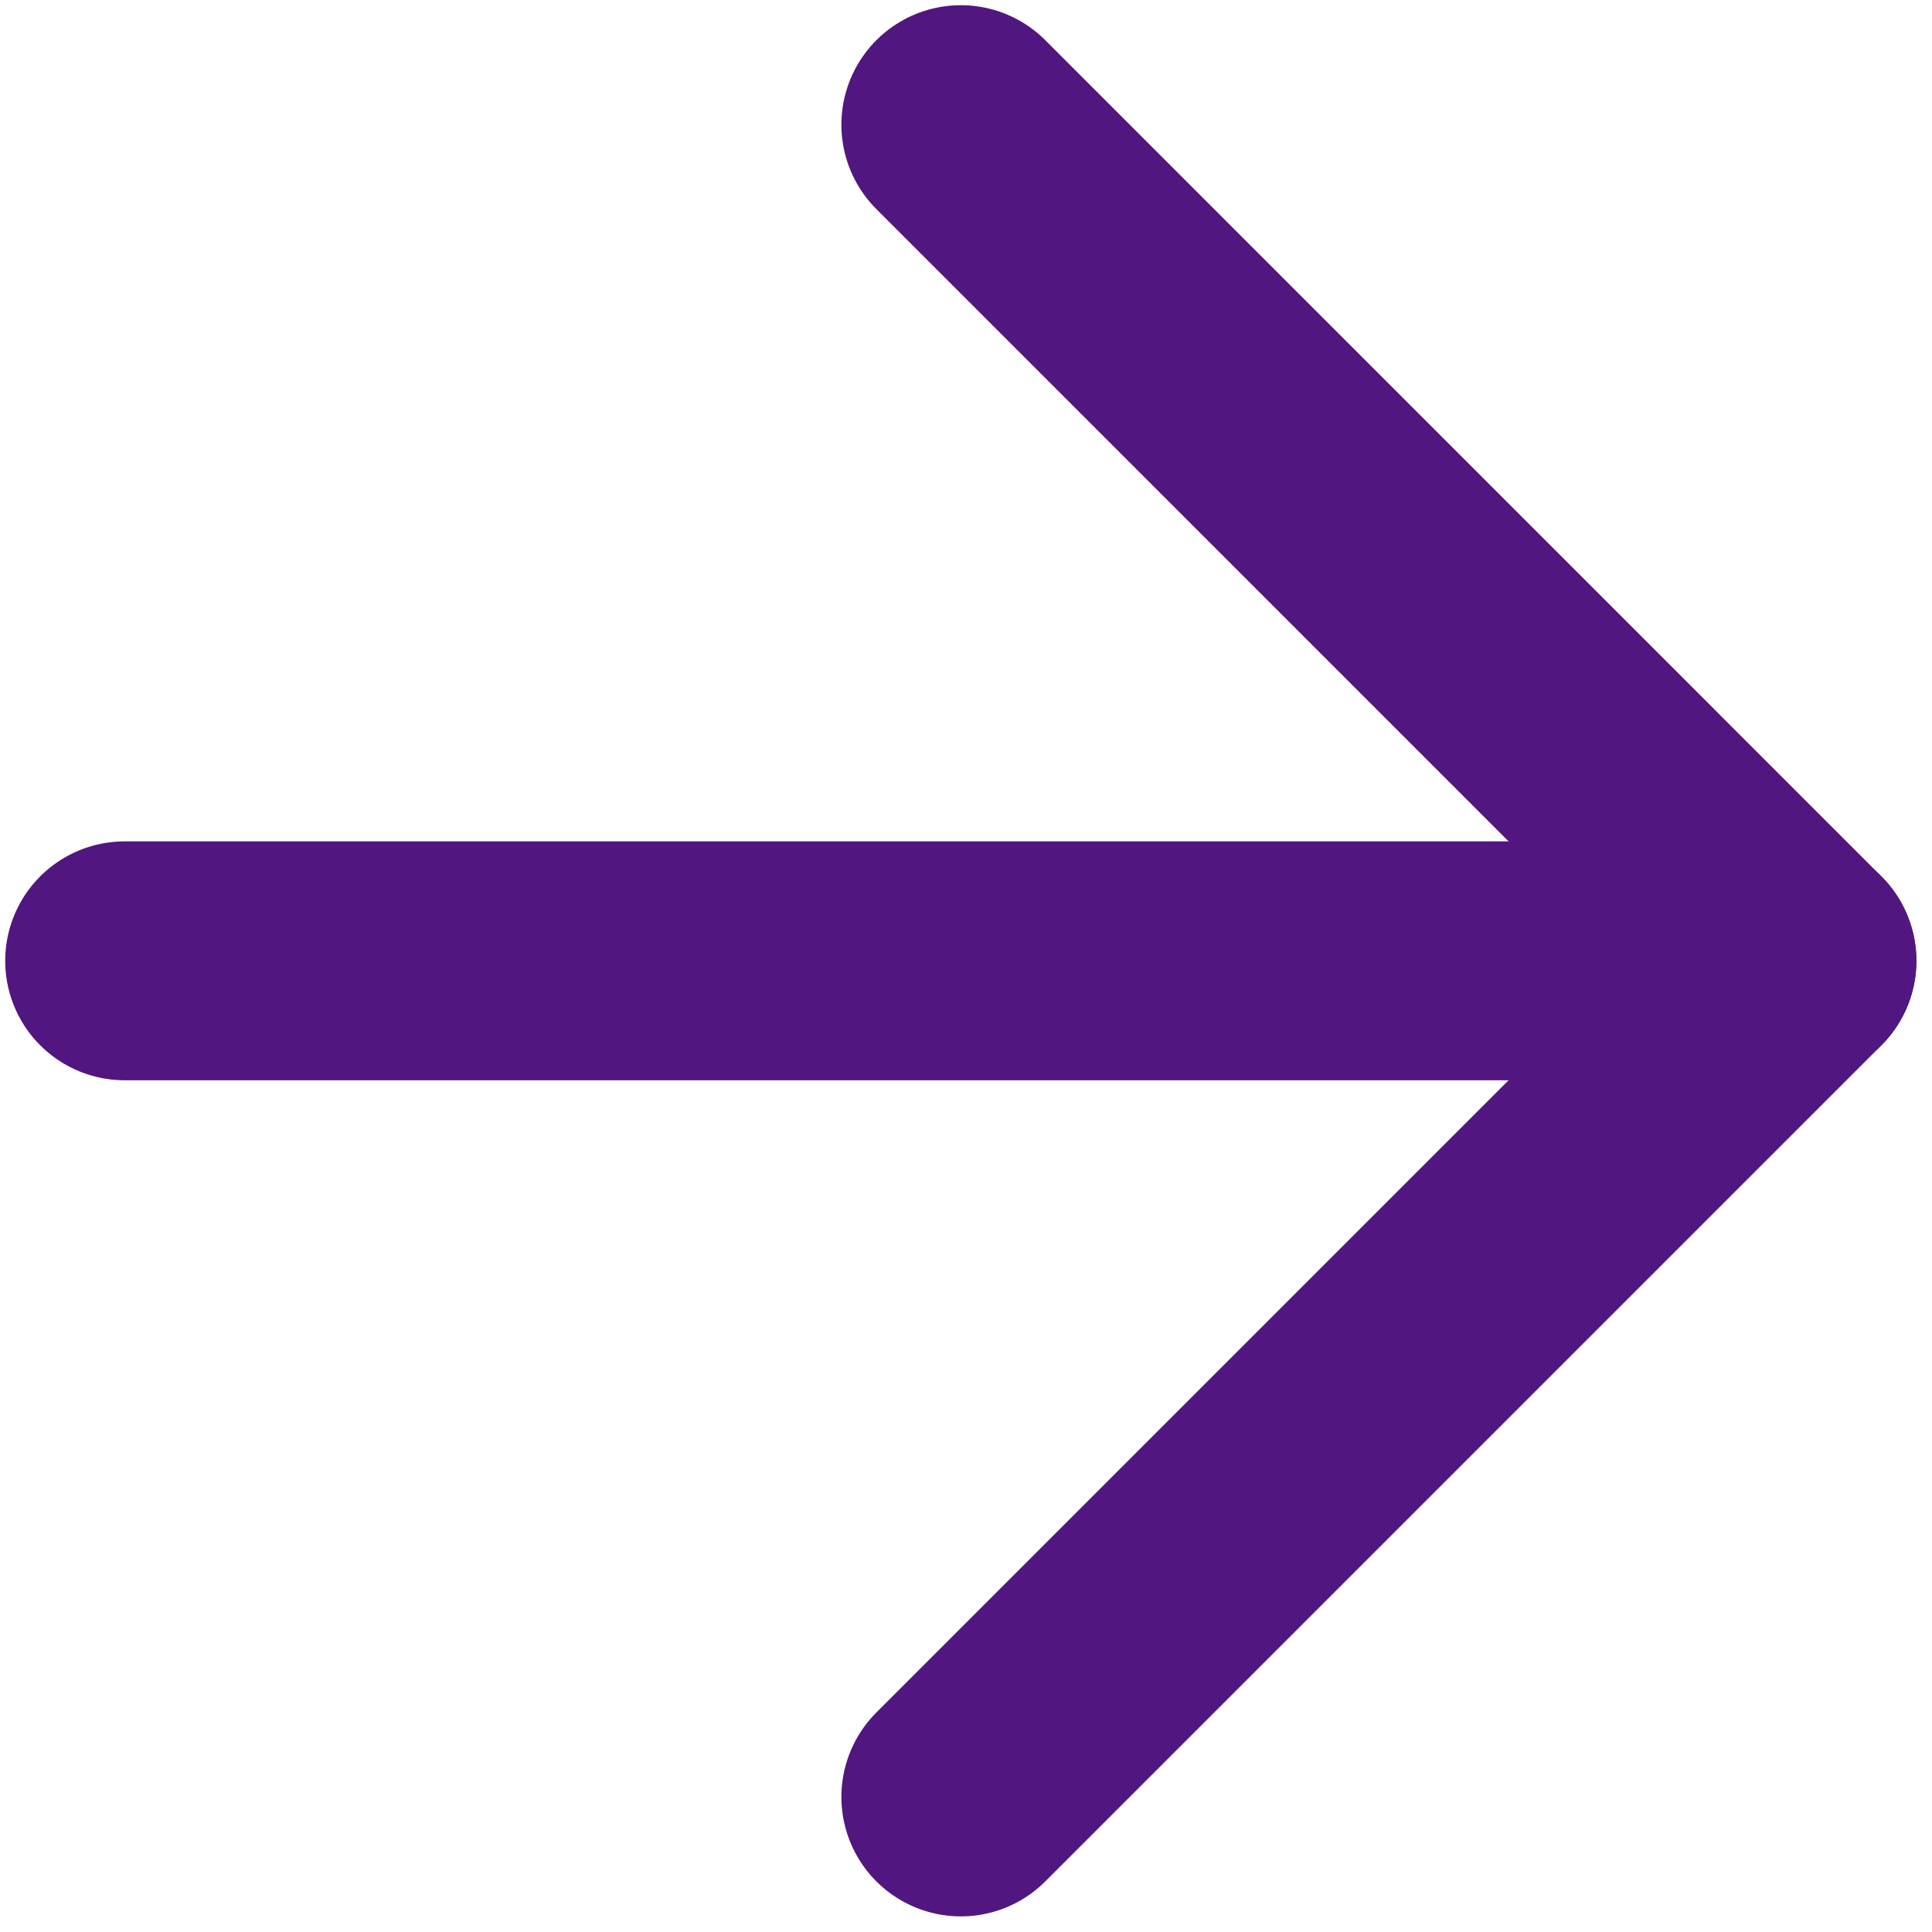 <svg width="13" height="13" viewBox="0 0 31 31" fill="none" xmlns="http://www.w3.org/2000/svg">
<path d="M2 15.417H28.833" stroke="#521680" stroke-width="3.833" stroke-linecap="round" stroke-linejoin="round"/>
<path d="M15.417 2L28.833 15.417L15.417 28.833" stroke="#521680" stroke-width="3.833" stroke-linecap="round" stroke-linejoin="round"/>
</svg>
